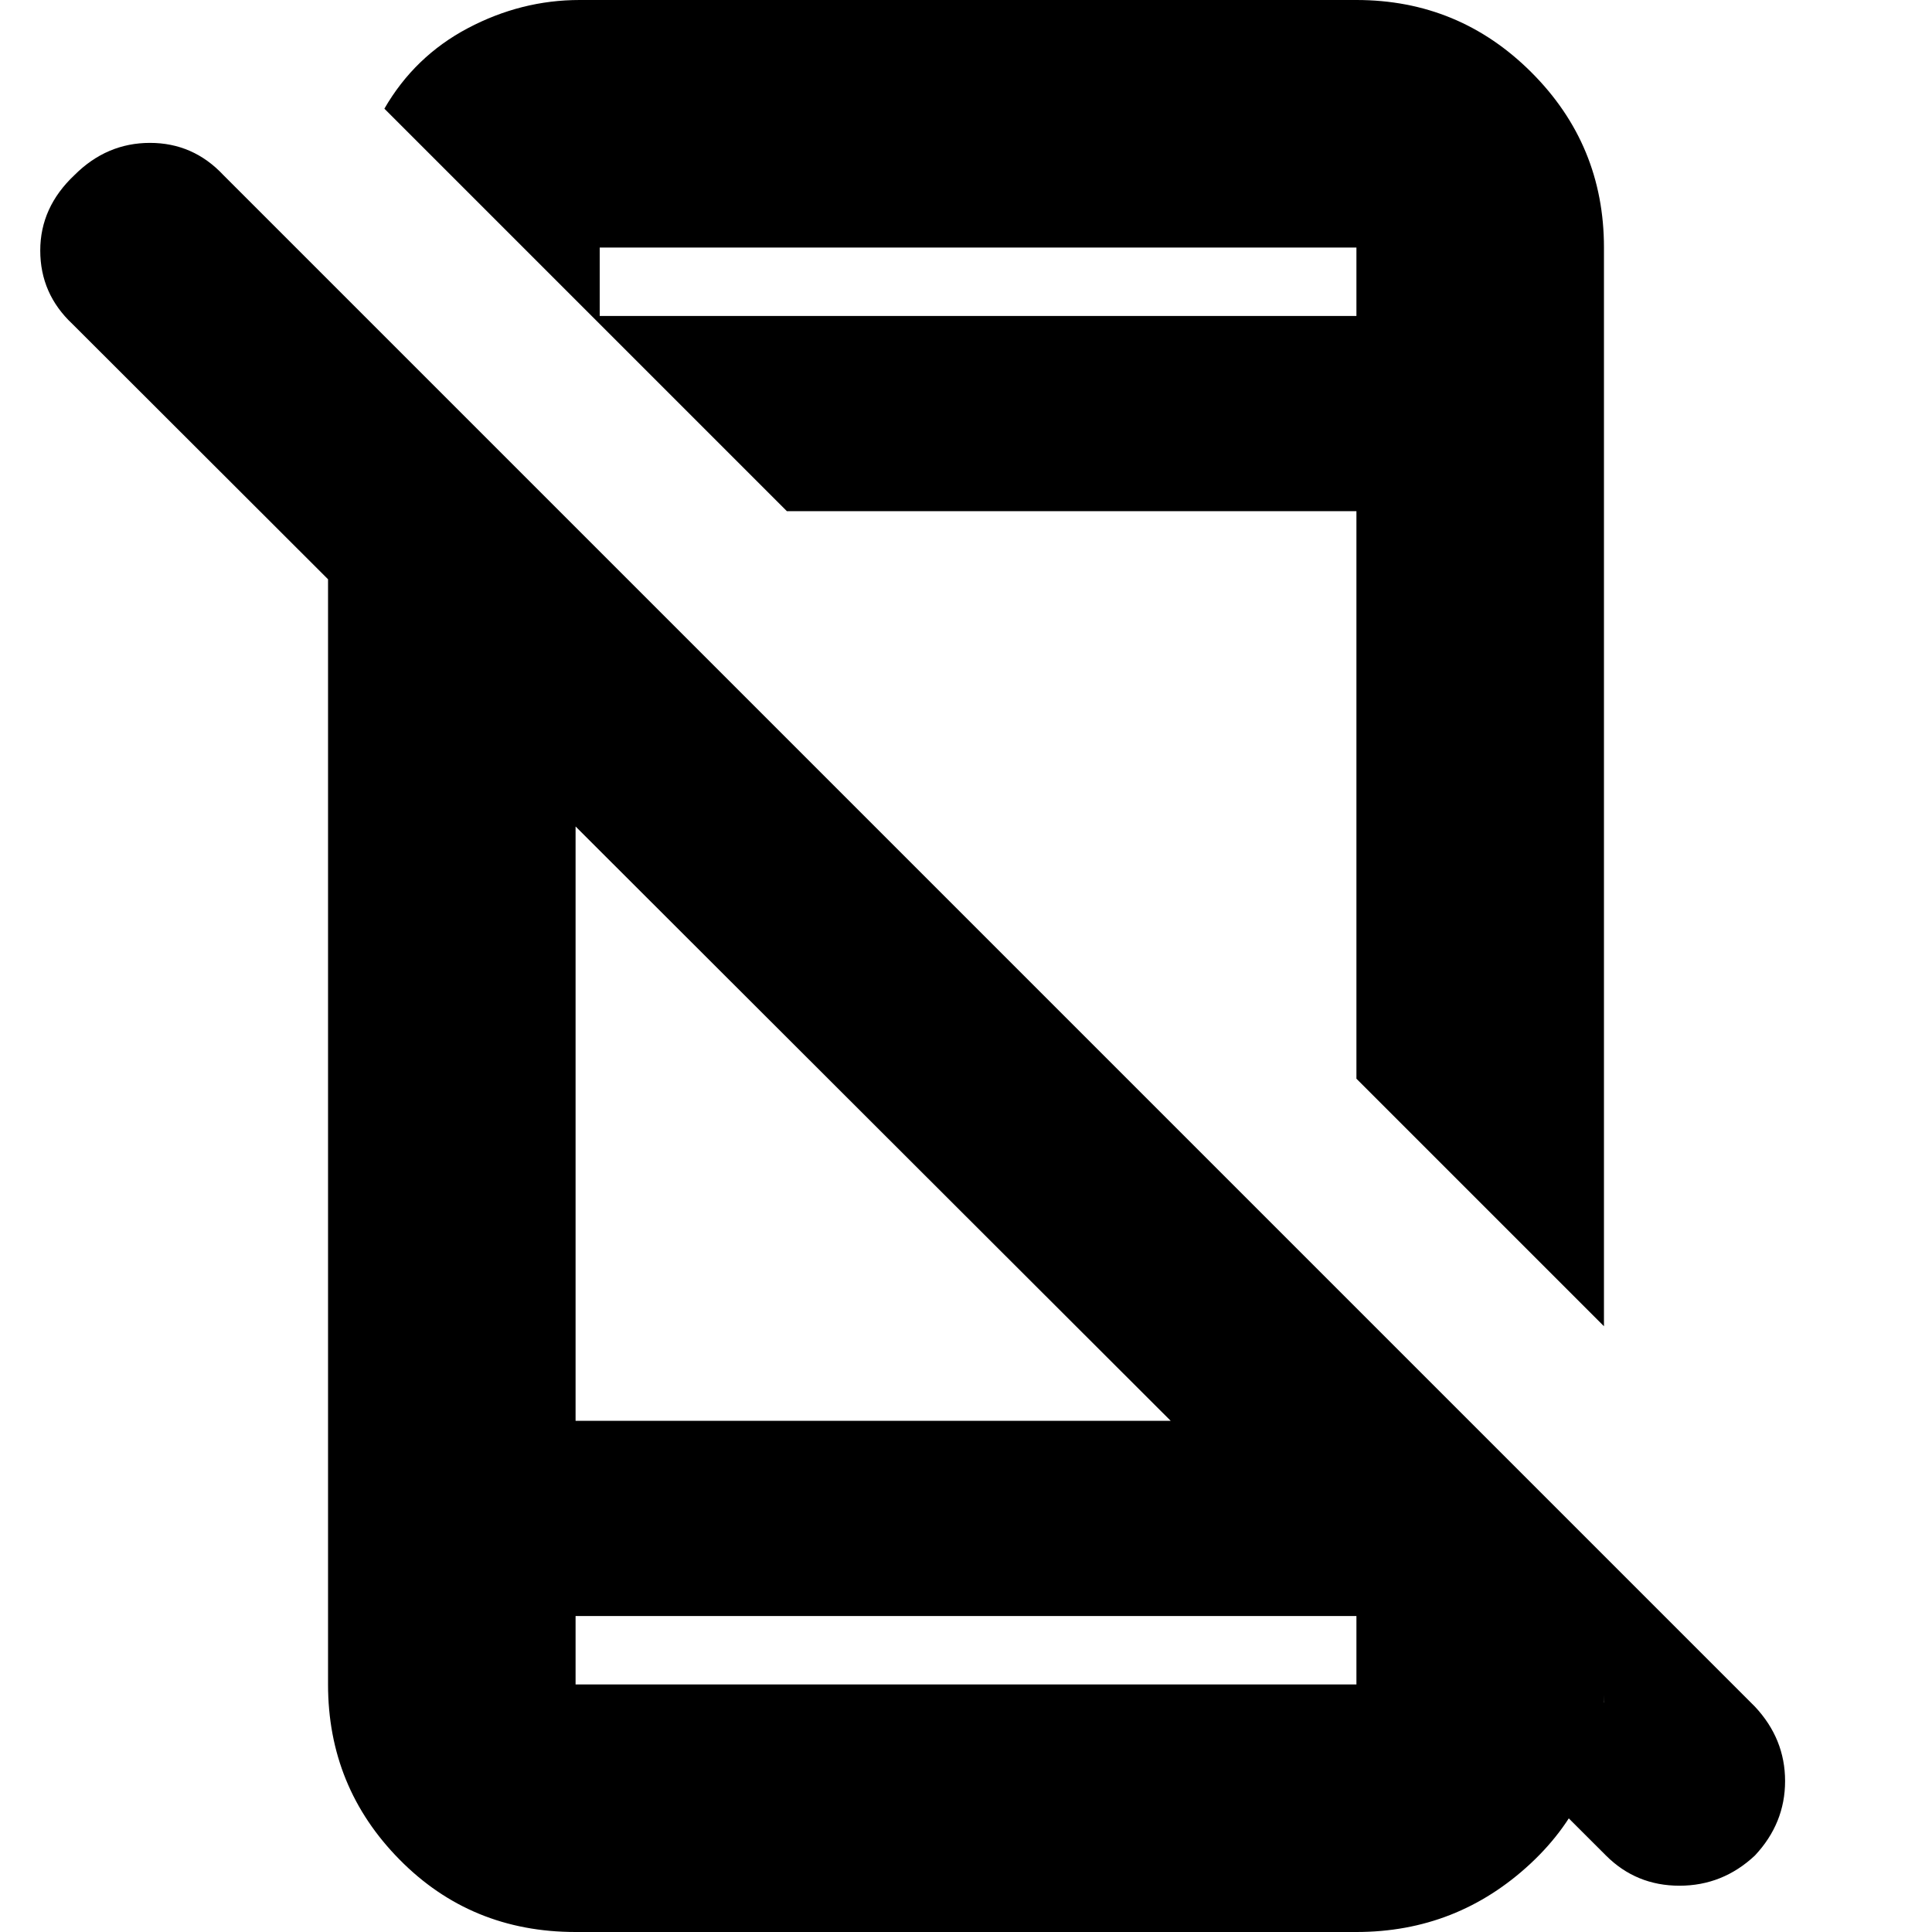<svg xmlns="http://www.w3.org/2000/svg" height="24" width="24"><path d="M19.95 23.05 0.9 4.025Q0.5 3.65 0.5 3.112Q0.5 2.575 0.925 2.175Q1.325 1.775 1.863 1.775Q2.4 1.775 2.775 2.175L21.8 21.2Q22.175 21.6 22.175 22.125Q22.175 22.65 21.8 23.05Q21.4 23.425 20.863 23.425Q20.325 23.425 19.95 23.05ZM4.075 5.325 7.15 8.4V17.65H16.4L19.925 21.15V21.05Q19.925 22.3 19.013 23.15Q18.1 24 16.85 24H7.15Q5.85 24 4.963 23.1Q4.075 22.2 4.075 20.925ZM7.15 20.075V20.925Q7.15 20.925 7.15 20.925Q7.15 20.925 7.15 20.925H16.85Q16.85 20.925 16.85 20.925Q16.85 20.925 16.85 20.925V20.075ZM19.925 3.075V16.475L16.85 13.4V6.35H9.775L4.775 1.35Q5.15 0.7 5.812 0.35Q6.475 0 7.2 0H16.85Q18.125 0 19.025 0.9Q19.925 1.8 19.925 3.075ZM7.45 3.925H16.85V3.075Q16.85 3.075 16.85 3.075Q16.85 3.075 16.85 3.075H7.45Q7.45 3.075 7.45 3.075Q7.45 3.075 7.45 3.075ZM7.15 20.075V20.925Q7.15 20.925 7.15 20.925Q7.15 20.925 7.15 20.925Q7.15 20.925 7.15 20.925Q7.15 20.925 7.15 20.925V20.075ZM7.45 3.925V3.075Q7.45 3.075 7.45 3.075Q7.45 3.075 7.45 3.075Q7.45 3.075 7.45 3.075Q7.45 3.075 7.45 3.075Z"/></svg>